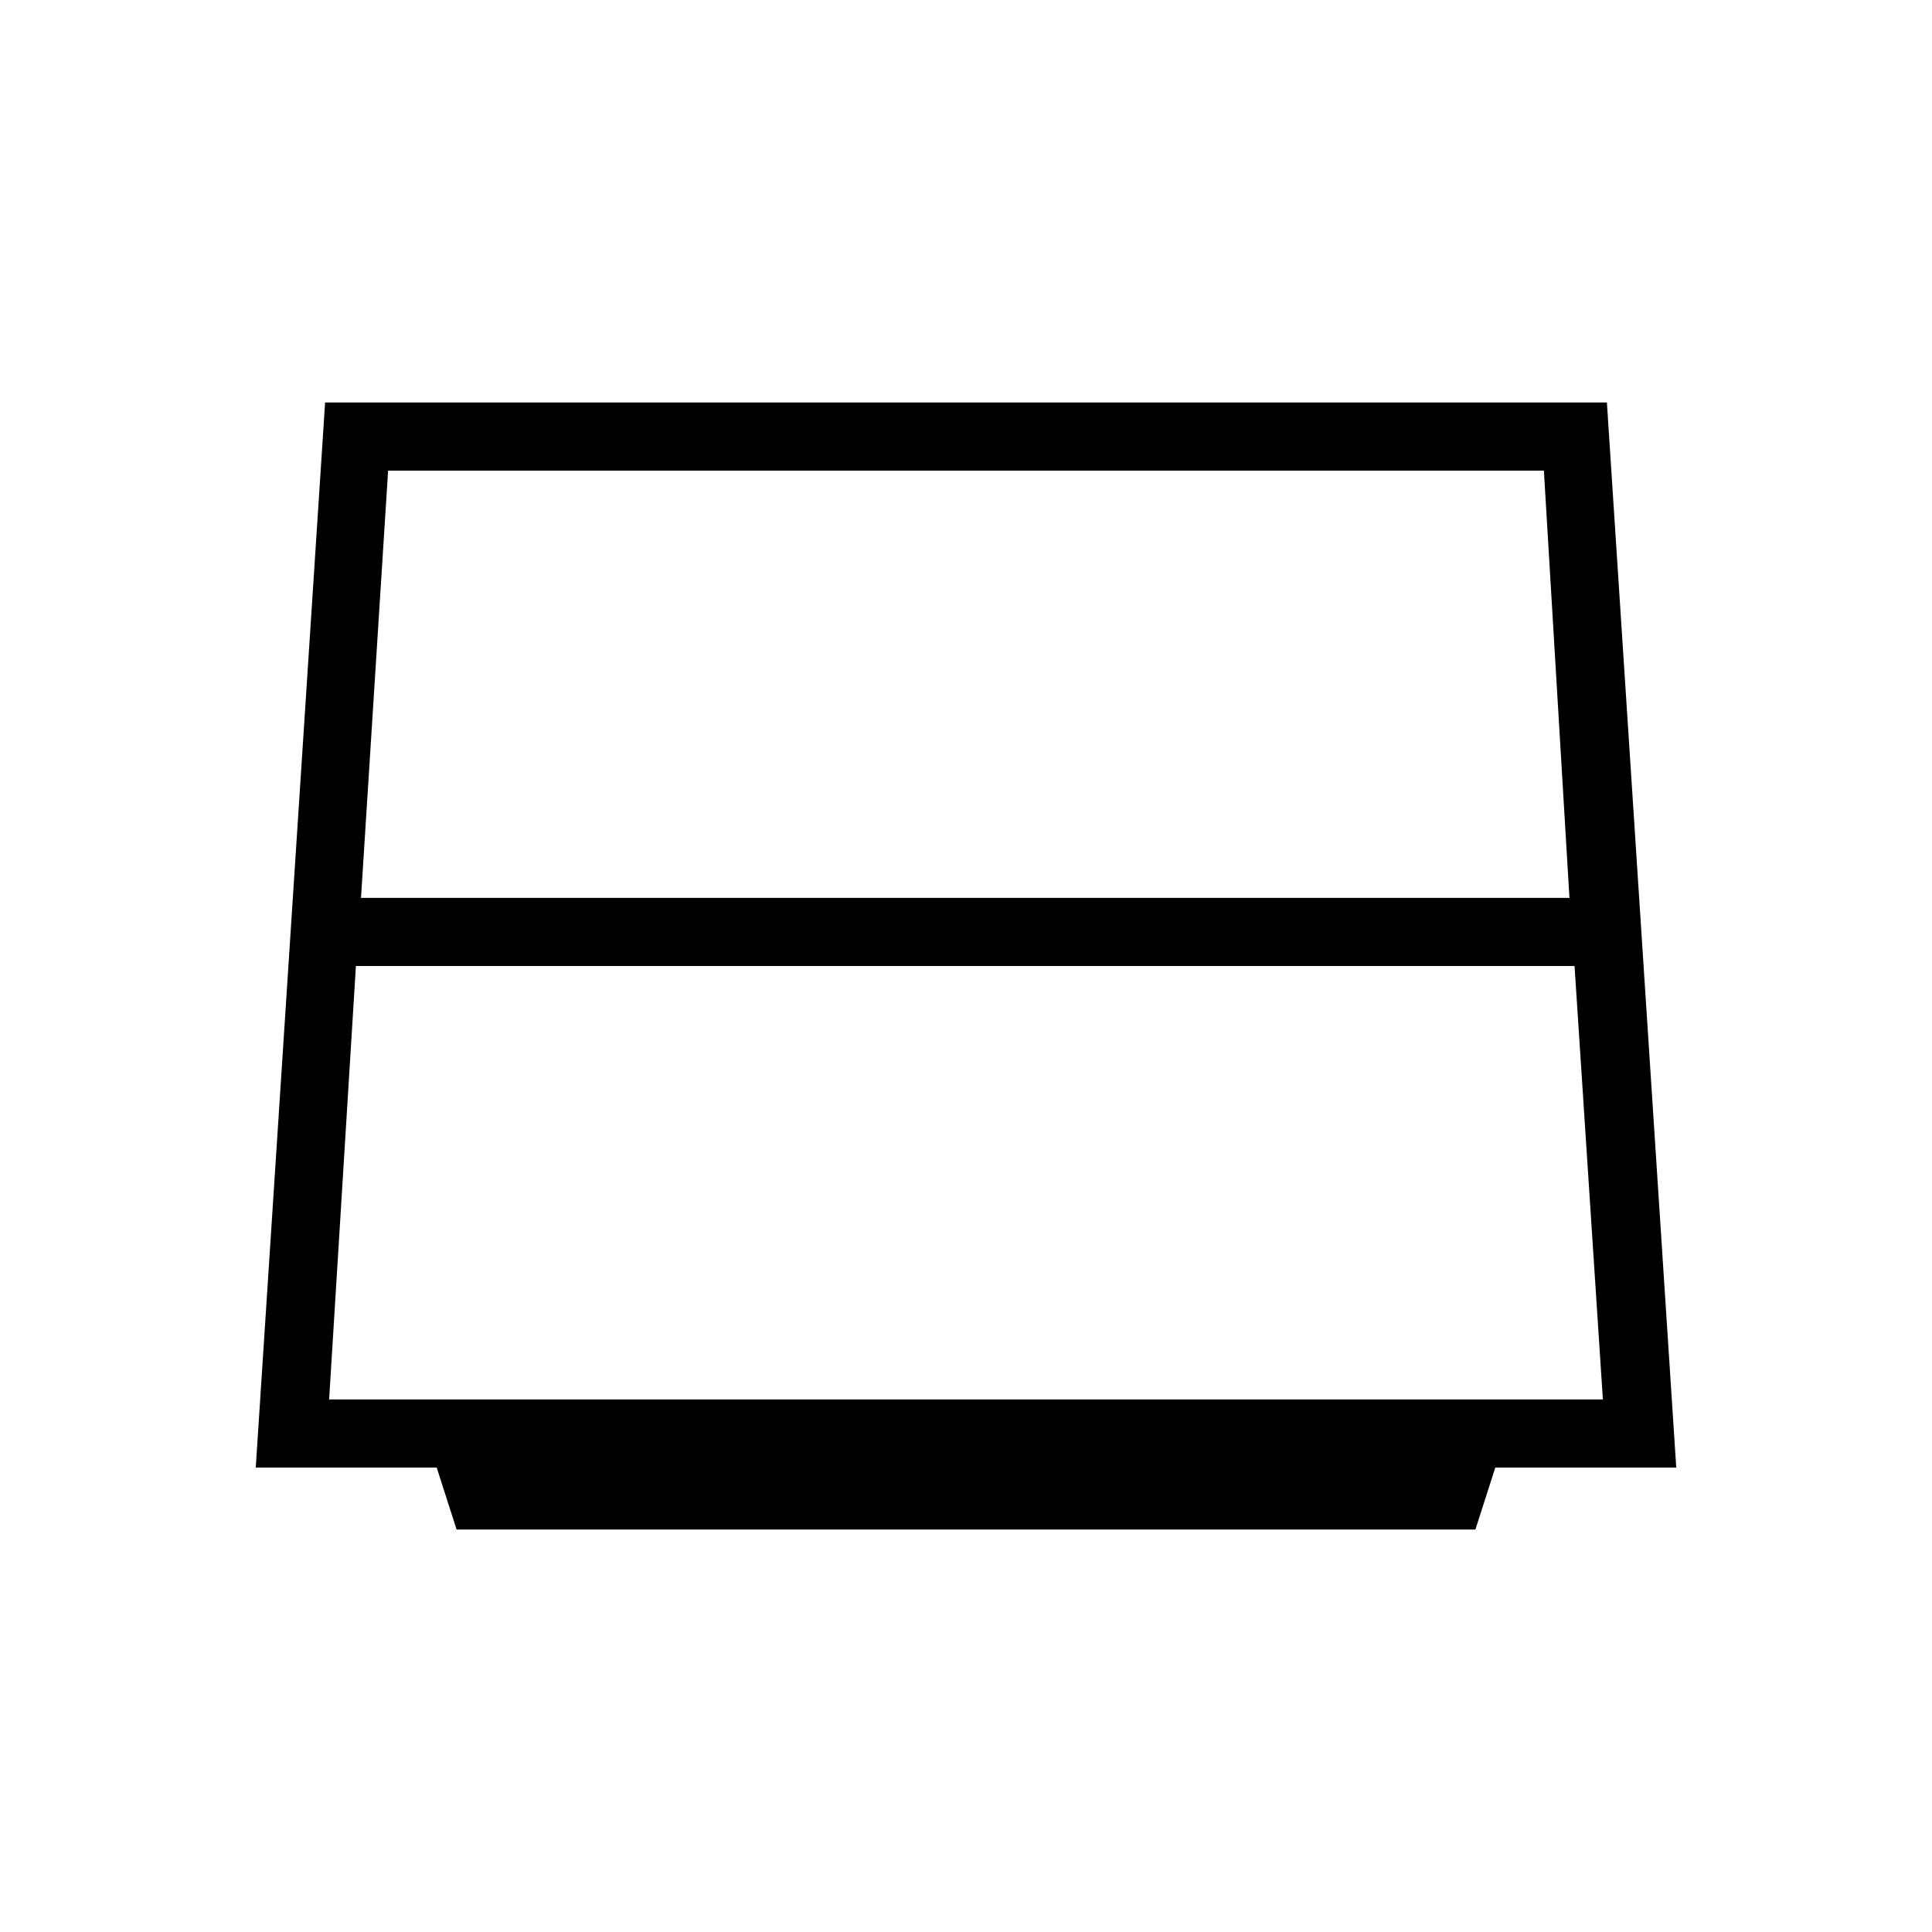<svg xmlns="http://www.w3.org/2000/svg" height="40" viewBox="0 -960 960 960" width="40"><path d="M179.38-513.85h600.47l-12.7-212.3h-574.3l-13.47 212.3ZM176.85-480l-13.31 215.38h632.92L782.38-480H176.85Zm50.02 280L217-230.77h-89.92L161.54-760h636.92l34.46 529.23H743L733.13-200H226.87Z"/></svg>